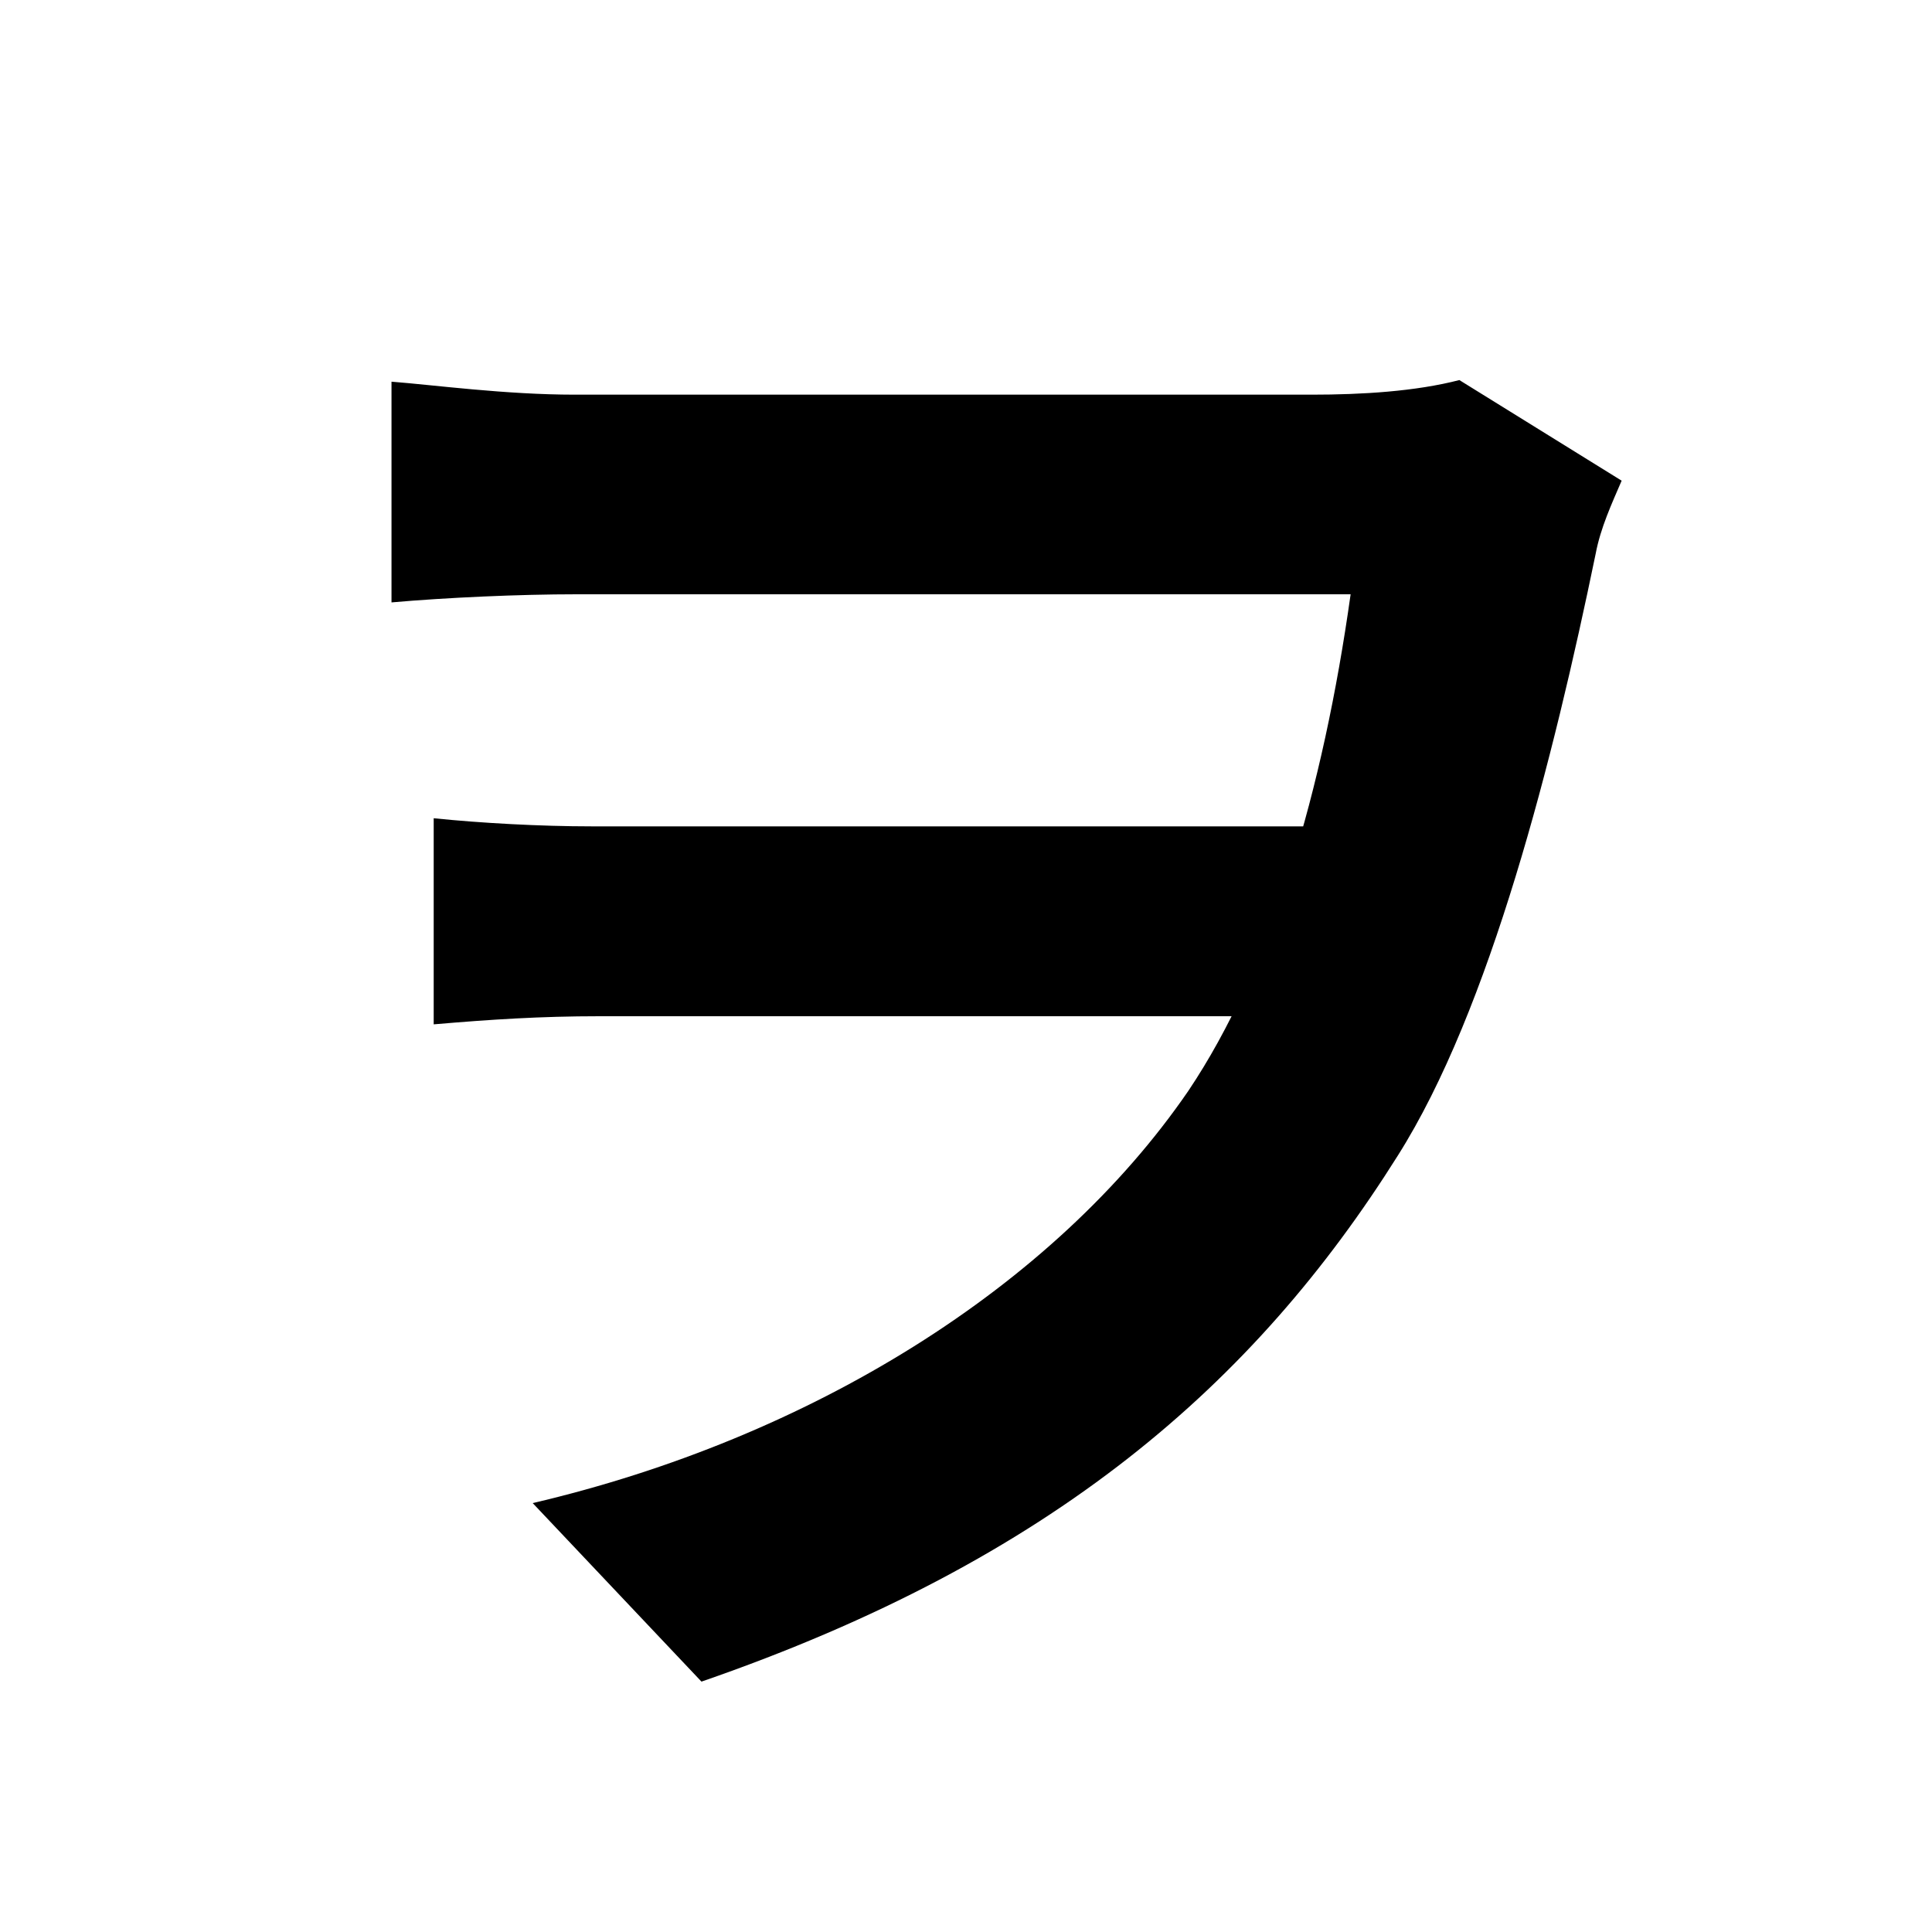 <svg width="100" height="100" viewBox="0 0 100 100" fill="none" xmlns="http://www.w3.org/2000/svg">
<path d="M20.264 19.756V31.18C23.12 30.928 26.9 30.76 29.84 30.76C35.3 30.76 64.784 30.76 69.908 30.76C68.48 40.924 65.792 50.08 61.508 56.464C54.536 66.628 41.936 74.44 27.572 77.8L36.308 87.04C54.536 80.74 64.952 71.584 72.344 59.824C77.132 52.264 80.408 39.244 82.592 28.66C82.844 27.316 83.432 26.056 83.936 24.88L75.536 19.672C73.268 20.26 70.496 20.428 67.892 20.428C63.188 20.428 35.132 20.428 29.756 20.428C26.144 20.428 22.448 19.924 20.264 19.756ZM70.328 52.6L70.916 42.772C64.532 42.772 37.652 42.772 30.596 42.772C27.992 42.772 24.884 42.604 22.448 42.352V53.02C25.388 52.768 27.992 52.6 31.016 52.6C37.652 52.6 63.356 52.6 70.328 52.6Z" fill="black"/>
</svg>
